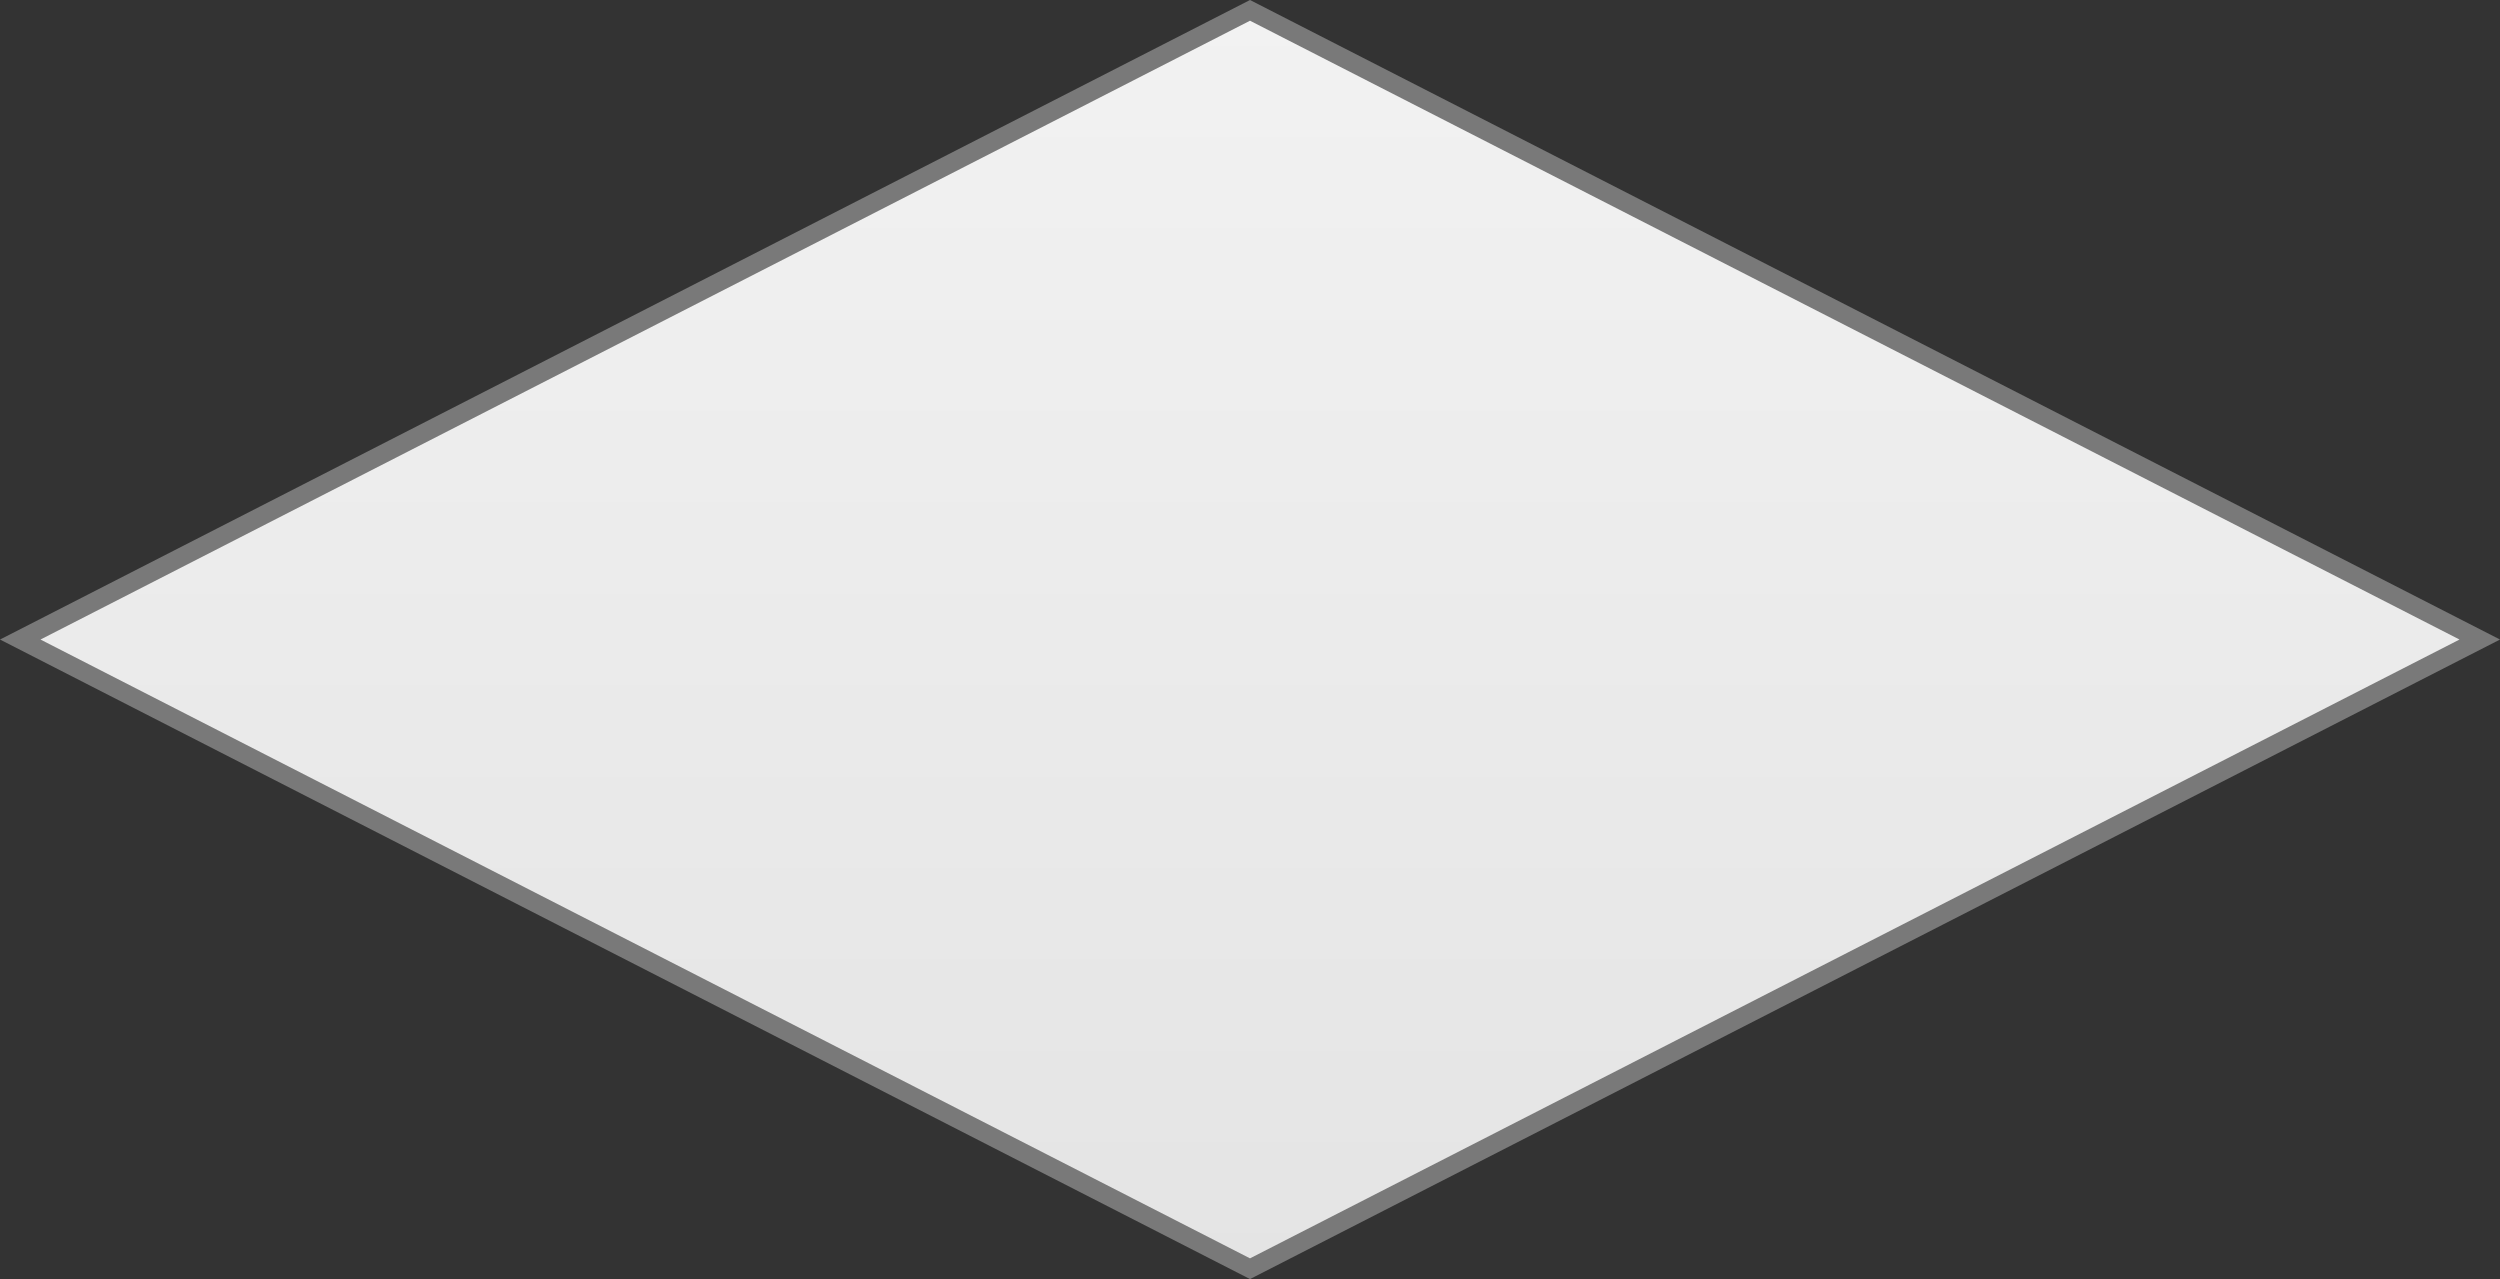 ﻿<?xml version="1.0" encoding="utf-8"?>
<svg version="1.1" xmlns:xlink="http://www.w3.org/1999/xlink" width="129px" height="66px" xmlns="http://www.w3.org/2000/svg">
  <rect width="100%" height="100%" fill="#333333" stroke="none"/>
  <defs>
    <linearGradient gradientUnits="userSpaceOnUse" x1="785.5" y1="314" x2="785.5" y2="380" id="LinearGradient15">
      <stop id="Stop16" stop-color="#ffffff" offset="0" />
      <stop id="Stop17" stop-color="#f2f2f2" offset="0" />
      <stop id="Stop18" stop-color="#e4e4e4" offset="1" />
      <stop id="Stop19" stop-color="#ffffff" offset="1" />
    </linearGradient>
  </defs>
  <g transform="matrix(1 0 0 1 -721 -314 )">
    <path d="M 785.5 379.466  L 722.045 347  L 785.5 314.534  L 848.955 347  L 785.5 379.466  Z " fill-rule="nonzero" fill="url(#LinearGradient15)" stroke="none" />
    <path d="M 785.5 380  L 721 347  L 785.5 314  L 850 347  L 785.5 380  Z M 723.089 347  L 785.5 378.931  L 847.911 347  L 785.5 315.069  L 723.089 347  Z " fill-rule="nonzero" fill="#797979" stroke="none" />
  </g>
</svg>